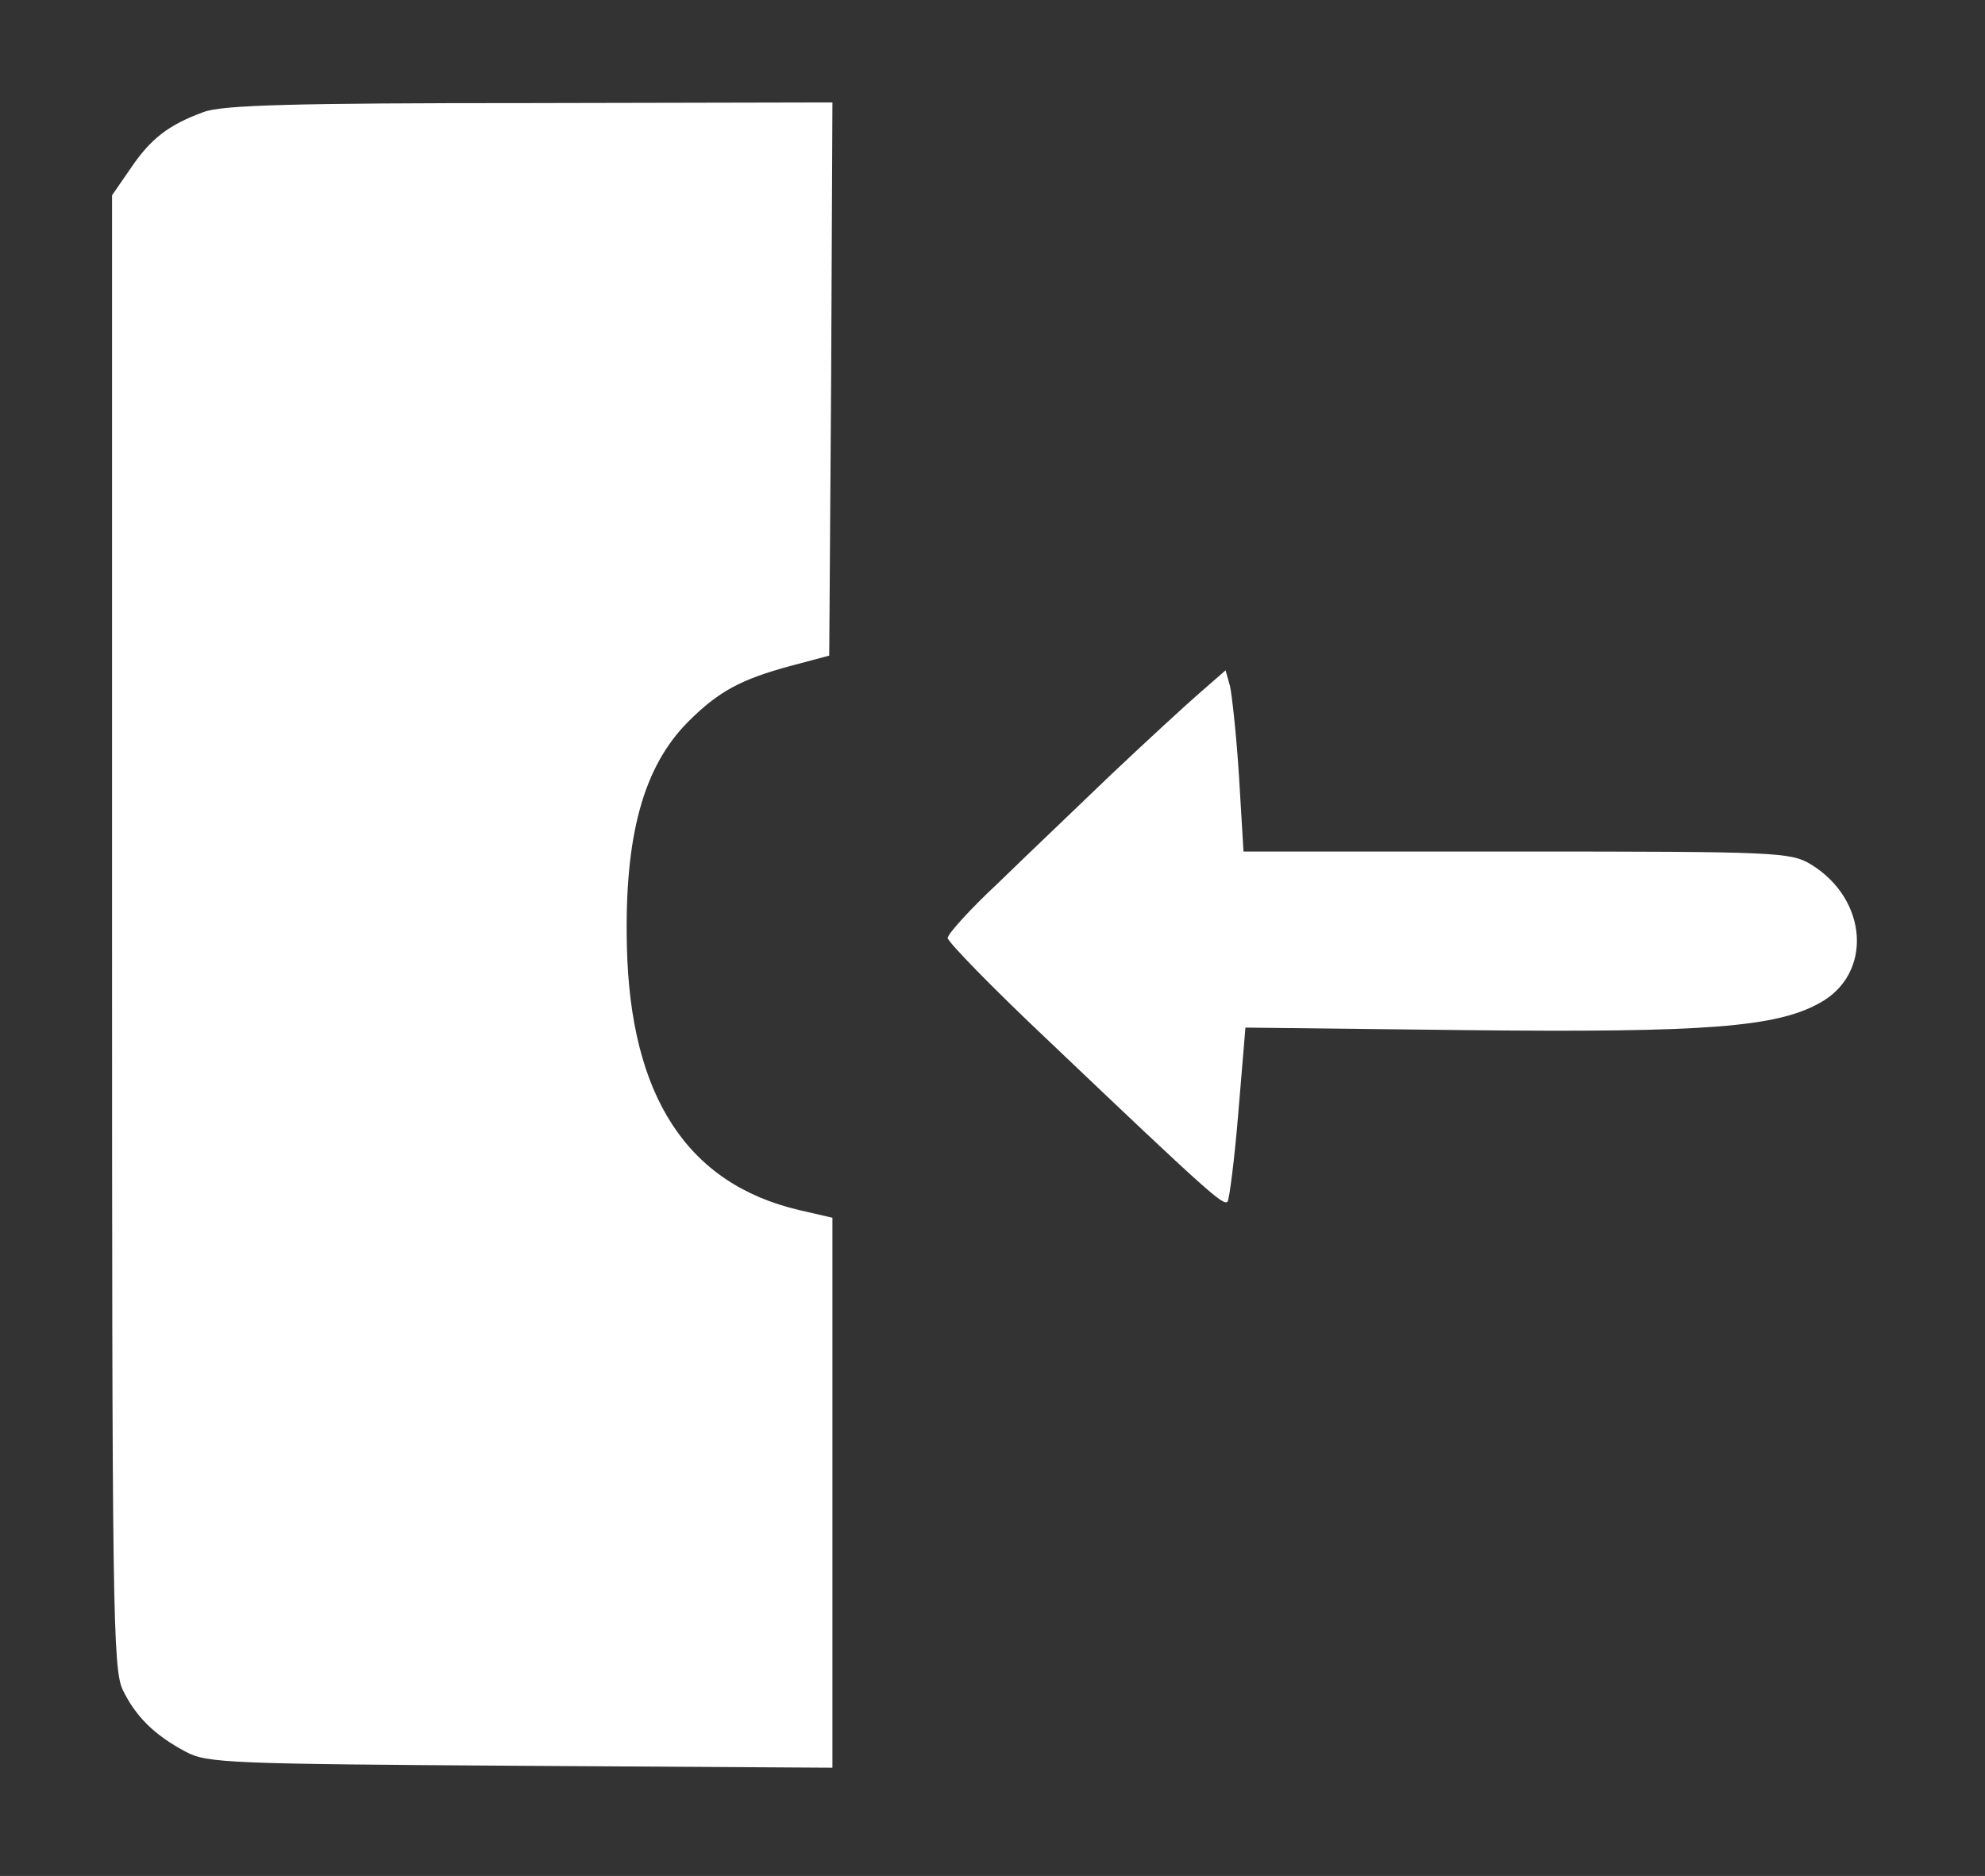 <!-- <?xml version="1.0" encoding="UTF-8"?>
<!DOCTYPE svg PUBLIC "-//W3C//DTD SVG 1.1//EN" "http://www.w3.org/Graphics/SVG/1.1/DTD/svg11.dtd">
<svg xmlns="http://www.w3.org/2000/svg" xml:space="preserve" version="1.1" style="shape-rendering:geometricPrecision; text-rendering:geometricPrecision; image-rendering:optimizeQuality; fill-rule:evenodd; clip-rule:evenodd"
viewBox="0 0 34 26"
 xmlns:xlink="http://www.w3.org/1999/xlink">
 <defs>
  <style type="text/css">
   <![CDATA[
    .fil0 {fill:#fff;fill-rule:nonzero}
   ]]>
  </style>
 </defs>
 <g id="Capa_x0020_1">
  <metadata id="CorelCorpID_0Corel-Layer"/>
  <g id="_1951725562480">
   <polygon class="fil0" points="0,13 14,13 14,17 21,11 14,4 14,9 0,9 "/>
   <path class="fil0" d="M20 0l-4 0c-1,0 -1,0 -2,0l0 0c0,0 -1,1 -2,1l0 0 0 0c0,0 -1,1 -1,1 0,1 -1,1 -1,2l-1 3 2 0 1 -4 0 0c0,0 1,-1 1,-1 0,0 0,0 1,-1l0 0c0,0 0,0 0,0l0 0c0,0 0,0 0,0l0 0 0 0 1 0 0 0 0 0c0,0 0,0 0,0l0 0c0,0 0,0 1,0l4 0 0 0 5 0 0 0c0,0 1,0 1,0l0 0c0,0 1,0 1,0 0,1 1,1 1,1 0,0 0,1 0,1l0 0 1 6 2 7 0 0c0,1 0,2 0,2 -1,1 -1,1 -1,1l0 0c0,1 -1,1 -1,2 -1,0 -1,0 -2,0l-7 0 -6 0 0 0 0 0 0 0 -2 0c0,0 -1,0 -1,0 -1,0 -1,-1 -1,-1l0 0c-1,-1 -1,-1 -1,-2 0,0 0,-1 0,-1l0 -2 -3 0 0 2c-1,1 -1,2 -1,3 0,1 1,2 1,3l0 0c1,1 1,2 2,2 1,1 2,1 3,1l9 0 8 0c1,0 2,-1 3,-1 1,-1 1,-1 2,-2l0 0 0 0c1,-1 1,-2 1,-3 0,-1 0,-2 0,-3l-2 -8 -2 -6c0,0 0,-1 0,-1 -1,0 -1,-1 -2,-1l0 0 0 0c0,0 -1,-1 -1,-1 -1,0 -2,0 -2,0l-5 0z"/>
  </g>
 </g>
</svg>
 -->

 <svg xmlns="http://www.w3.org/2000/svg" version="1.0" width="310pt" height="293pt" viewBox="0 0 310 293" preserveAspectRatio="xMidYMid meet">
<rect x="0" y="0" width="310" height="293" fill="#333333" stroke="none"/>
<g transform="translate(0,293) scale(0.1,-0.1)" fill="#ffffff" stroke="none">
<path d="M318 2755 c-55 -20 -83 -42 -114 -88 l-29 -42 0 -1150 c0 -1058 1 -1153 17 -1185 20 -41 49 -70 98 -96 33 -18 69 -19 523 -22 l487 -3 0 430 0 429 -52 12 c-175 41 -264 178 -269 413 -4 172 26 280 96 350 47 47 82 66 160 87 l60 16 3 432 2 432 -472 -1 c-370 0 -481 -3 -510 -14z" fill="#ffffff"/>
<path d="M1875 1849 c-22 -19 -85 -77 -140 -129 -55 -53 -135 -129 -177 -170 -43 -40 -78 -79 -78 -85 0 -6 71 -79 158 -161 251 -239 272 -257 279 -251 3 4 11 67 17 140 l11 132 348 -4 c372 -4 481 5 548 42 84 45 77 162 -13 217 -32 19 -52 20 -460 20 l-426 0 -7 117 c-4 64 -11 127 -14 141 l-7 25 -39 -34z" fill="#ffffff"/>
</g>
</svg>